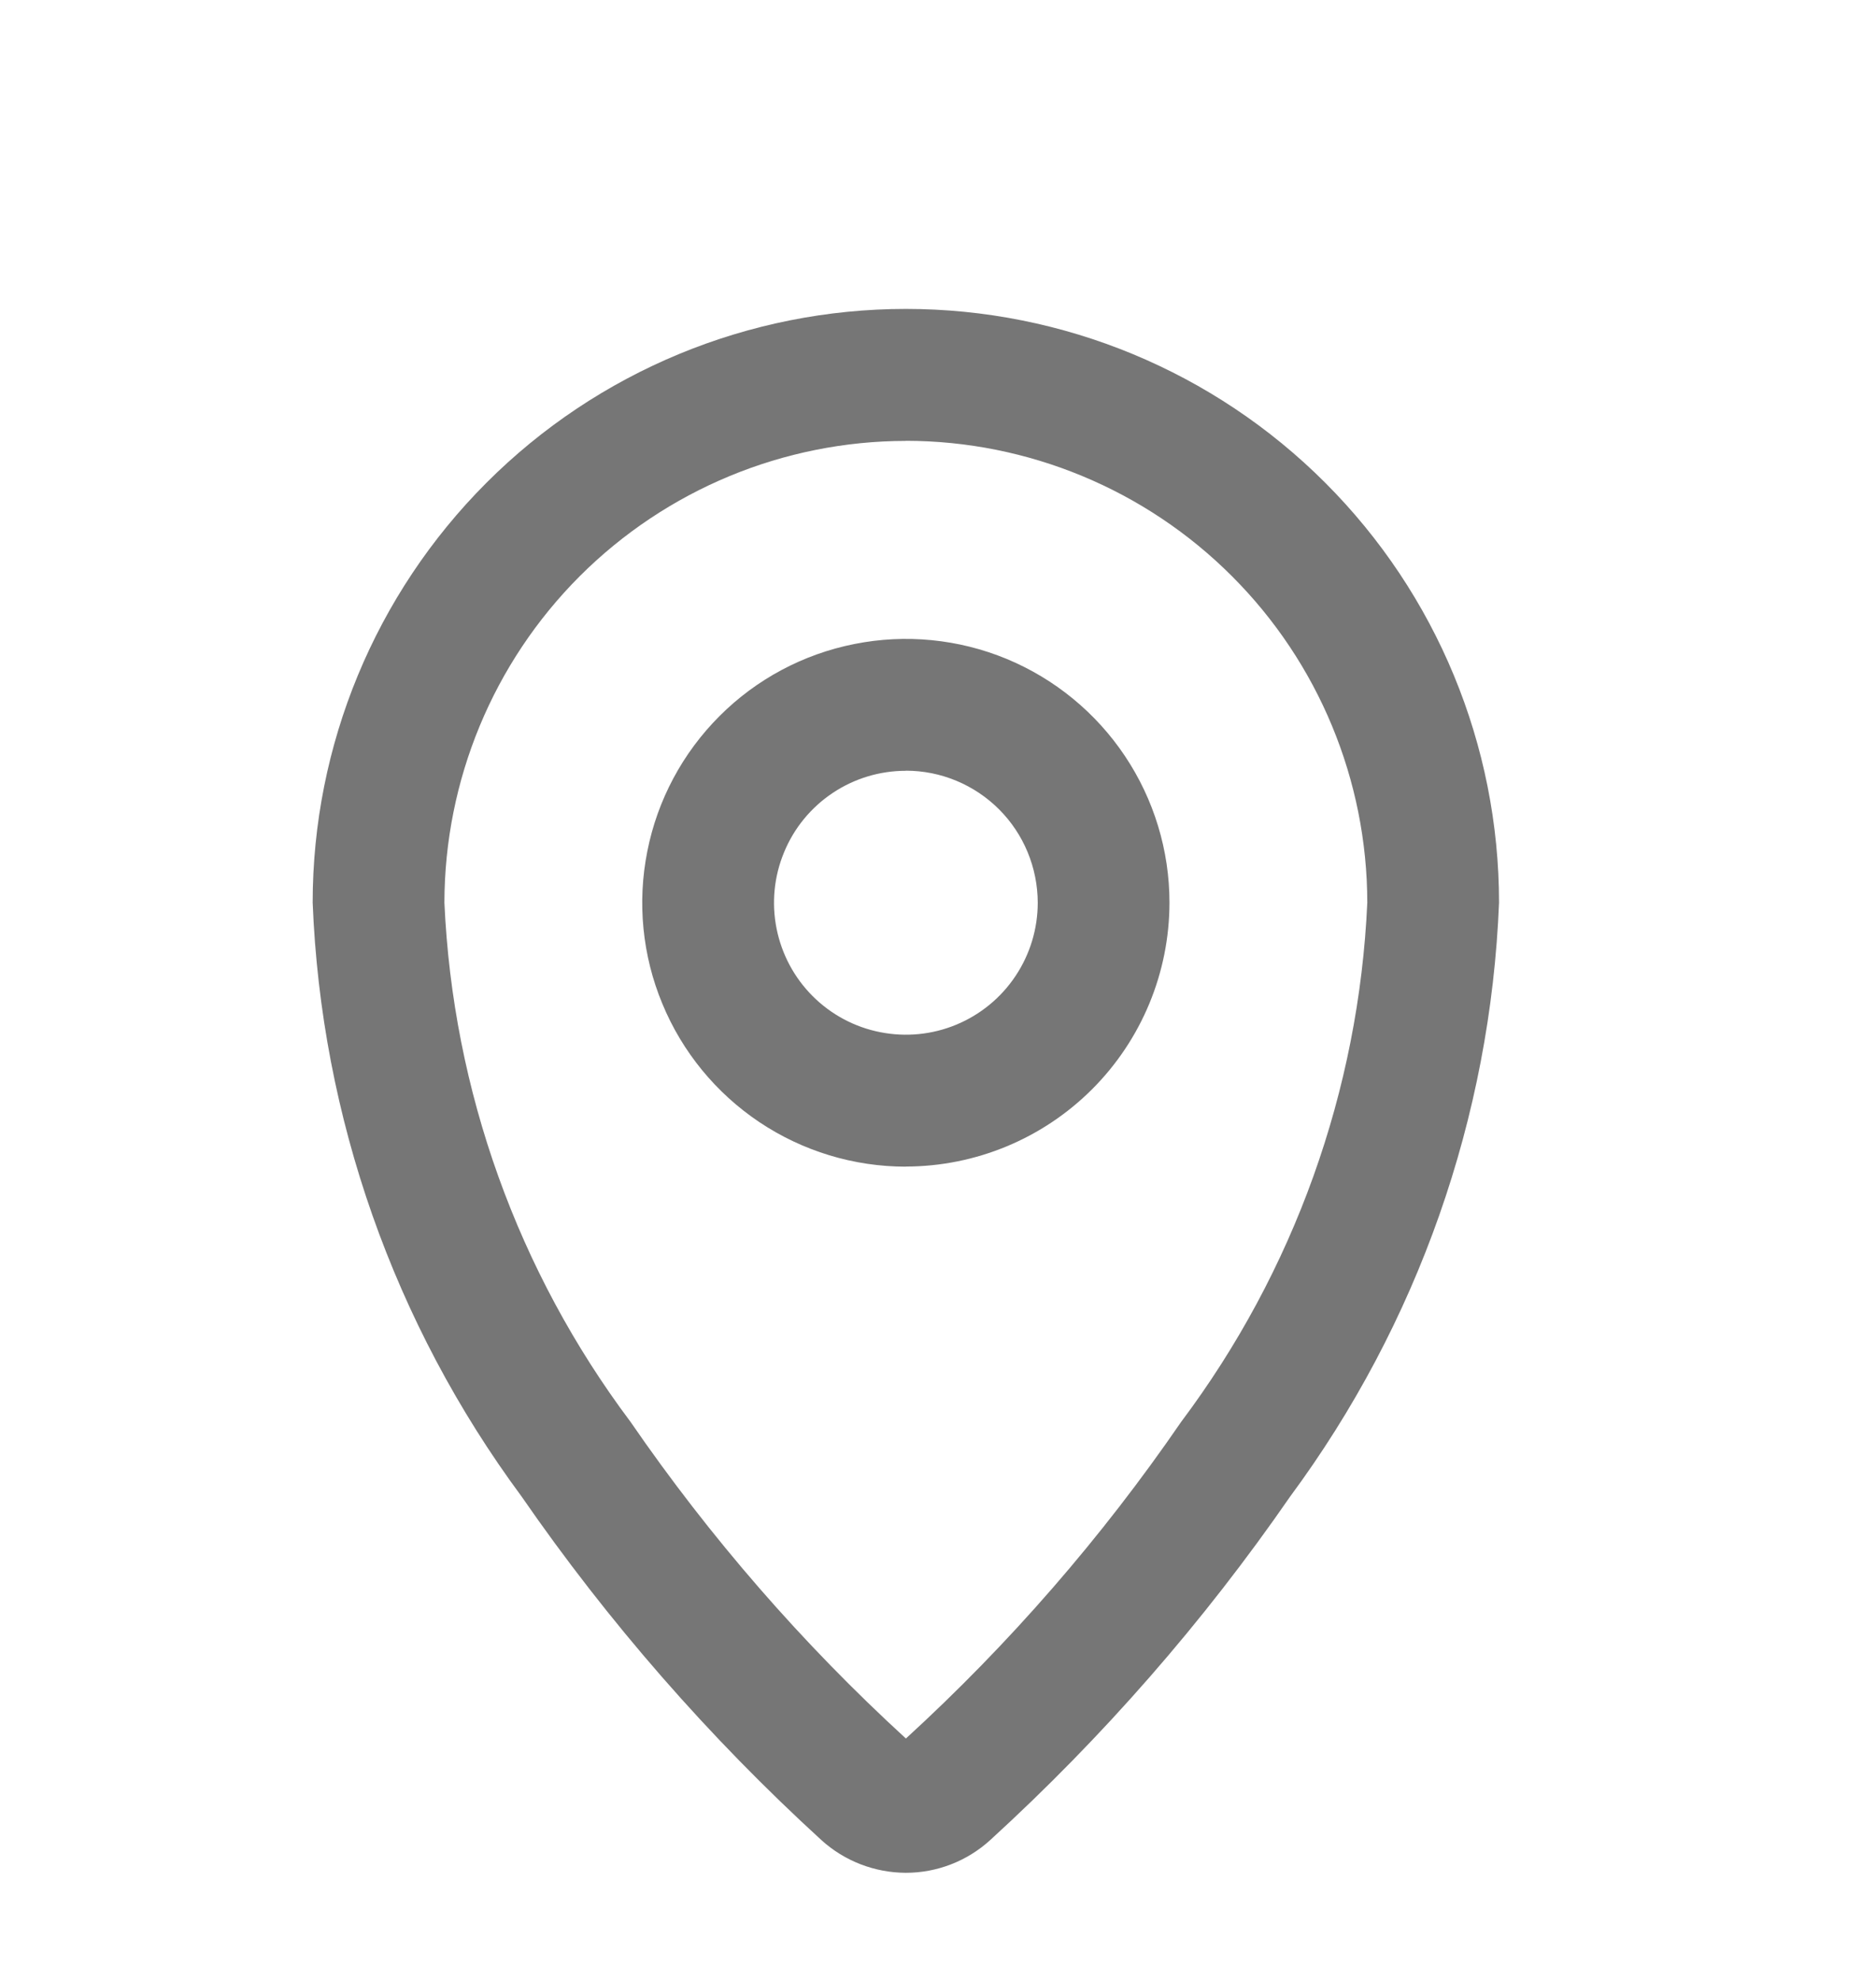 <svg width="18" height="19" viewBox="0 0 18 19" fill="none" xmlns="http://www.w3.org/2000/svg">
<path d="M8.692 17.963C8.392 17.962 8.104 17.851 7.882 17.65C6.802 16.663 5.836 15.557 5.004 14.353C3.78 12.699 3.081 10.714 3 8.658C3 7.147 3.6 5.699 4.667 4.631C5.734 3.563 7.182 2.963 8.692 2.963C10.201 2.963 11.649 3.563 12.716 4.631C13.784 5.699 14.383 7.147 14.383 8.658C14.301 10.715 13.603 12.699 12.379 14.354C11.547 15.558 10.581 16.663 9.5 17.65C9.279 17.851 8.991 17.963 8.692 17.963ZM8.692 4.229C7.518 4.23 6.393 4.697 5.562 5.527C4.732 6.358 4.266 7.483 4.264 8.658C4.345 10.46 4.967 12.195 6.05 13.638C6.813 14.747 7.699 15.766 8.692 16.675C9.685 15.767 10.571 14.748 11.333 13.638C12.416 12.195 13.038 10.46 13.119 8.658C13.118 7.483 12.651 6.357 11.821 5.527C10.991 4.696 9.865 4.229 8.692 4.228V4.229ZM8.692 11.19C8.191 11.19 7.702 11.041 7.286 10.763C6.871 10.485 6.546 10.09 6.355 9.627C6.163 9.165 6.113 8.656 6.211 8.165C6.308 7.674 6.549 7.223 6.903 6.869C7.256 6.515 7.707 6.274 8.198 6.177C8.688 6.079 9.197 6.129 9.659 6.32C10.121 6.512 10.516 6.836 10.794 7.252C11.072 7.668 11.221 8.157 11.221 8.658C11.22 9.329 10.954 9.972 10.479 10.447C10.005 10.921 9.362 11.188 8.692 11.189V11.19ZM8.692 7.393C8.441 7.393 8.197 7.467 7.989 7.606C7.781 7.745 7.618 7.943 7.523 8.175C7.427 8.406 7.402 8.66 7.451 8.906C7.5 9.152 7.62 9.377 7.797 9.554C7.974 9.731 8.2 9.852 8.445 9.9C8.691 9.949 8.945 9.924 9.176 9.828C9.407 9.732 9.605 9.57 9.744 9.361C9.883 9.153 9.957 8.908 9.957 8.658C9.956 8.322 9.823 8 9.586 7.763C9.349 7.526 9.027 7.392 8.692 7.392V7.393Z" fill="#767676"/>
</svg>
